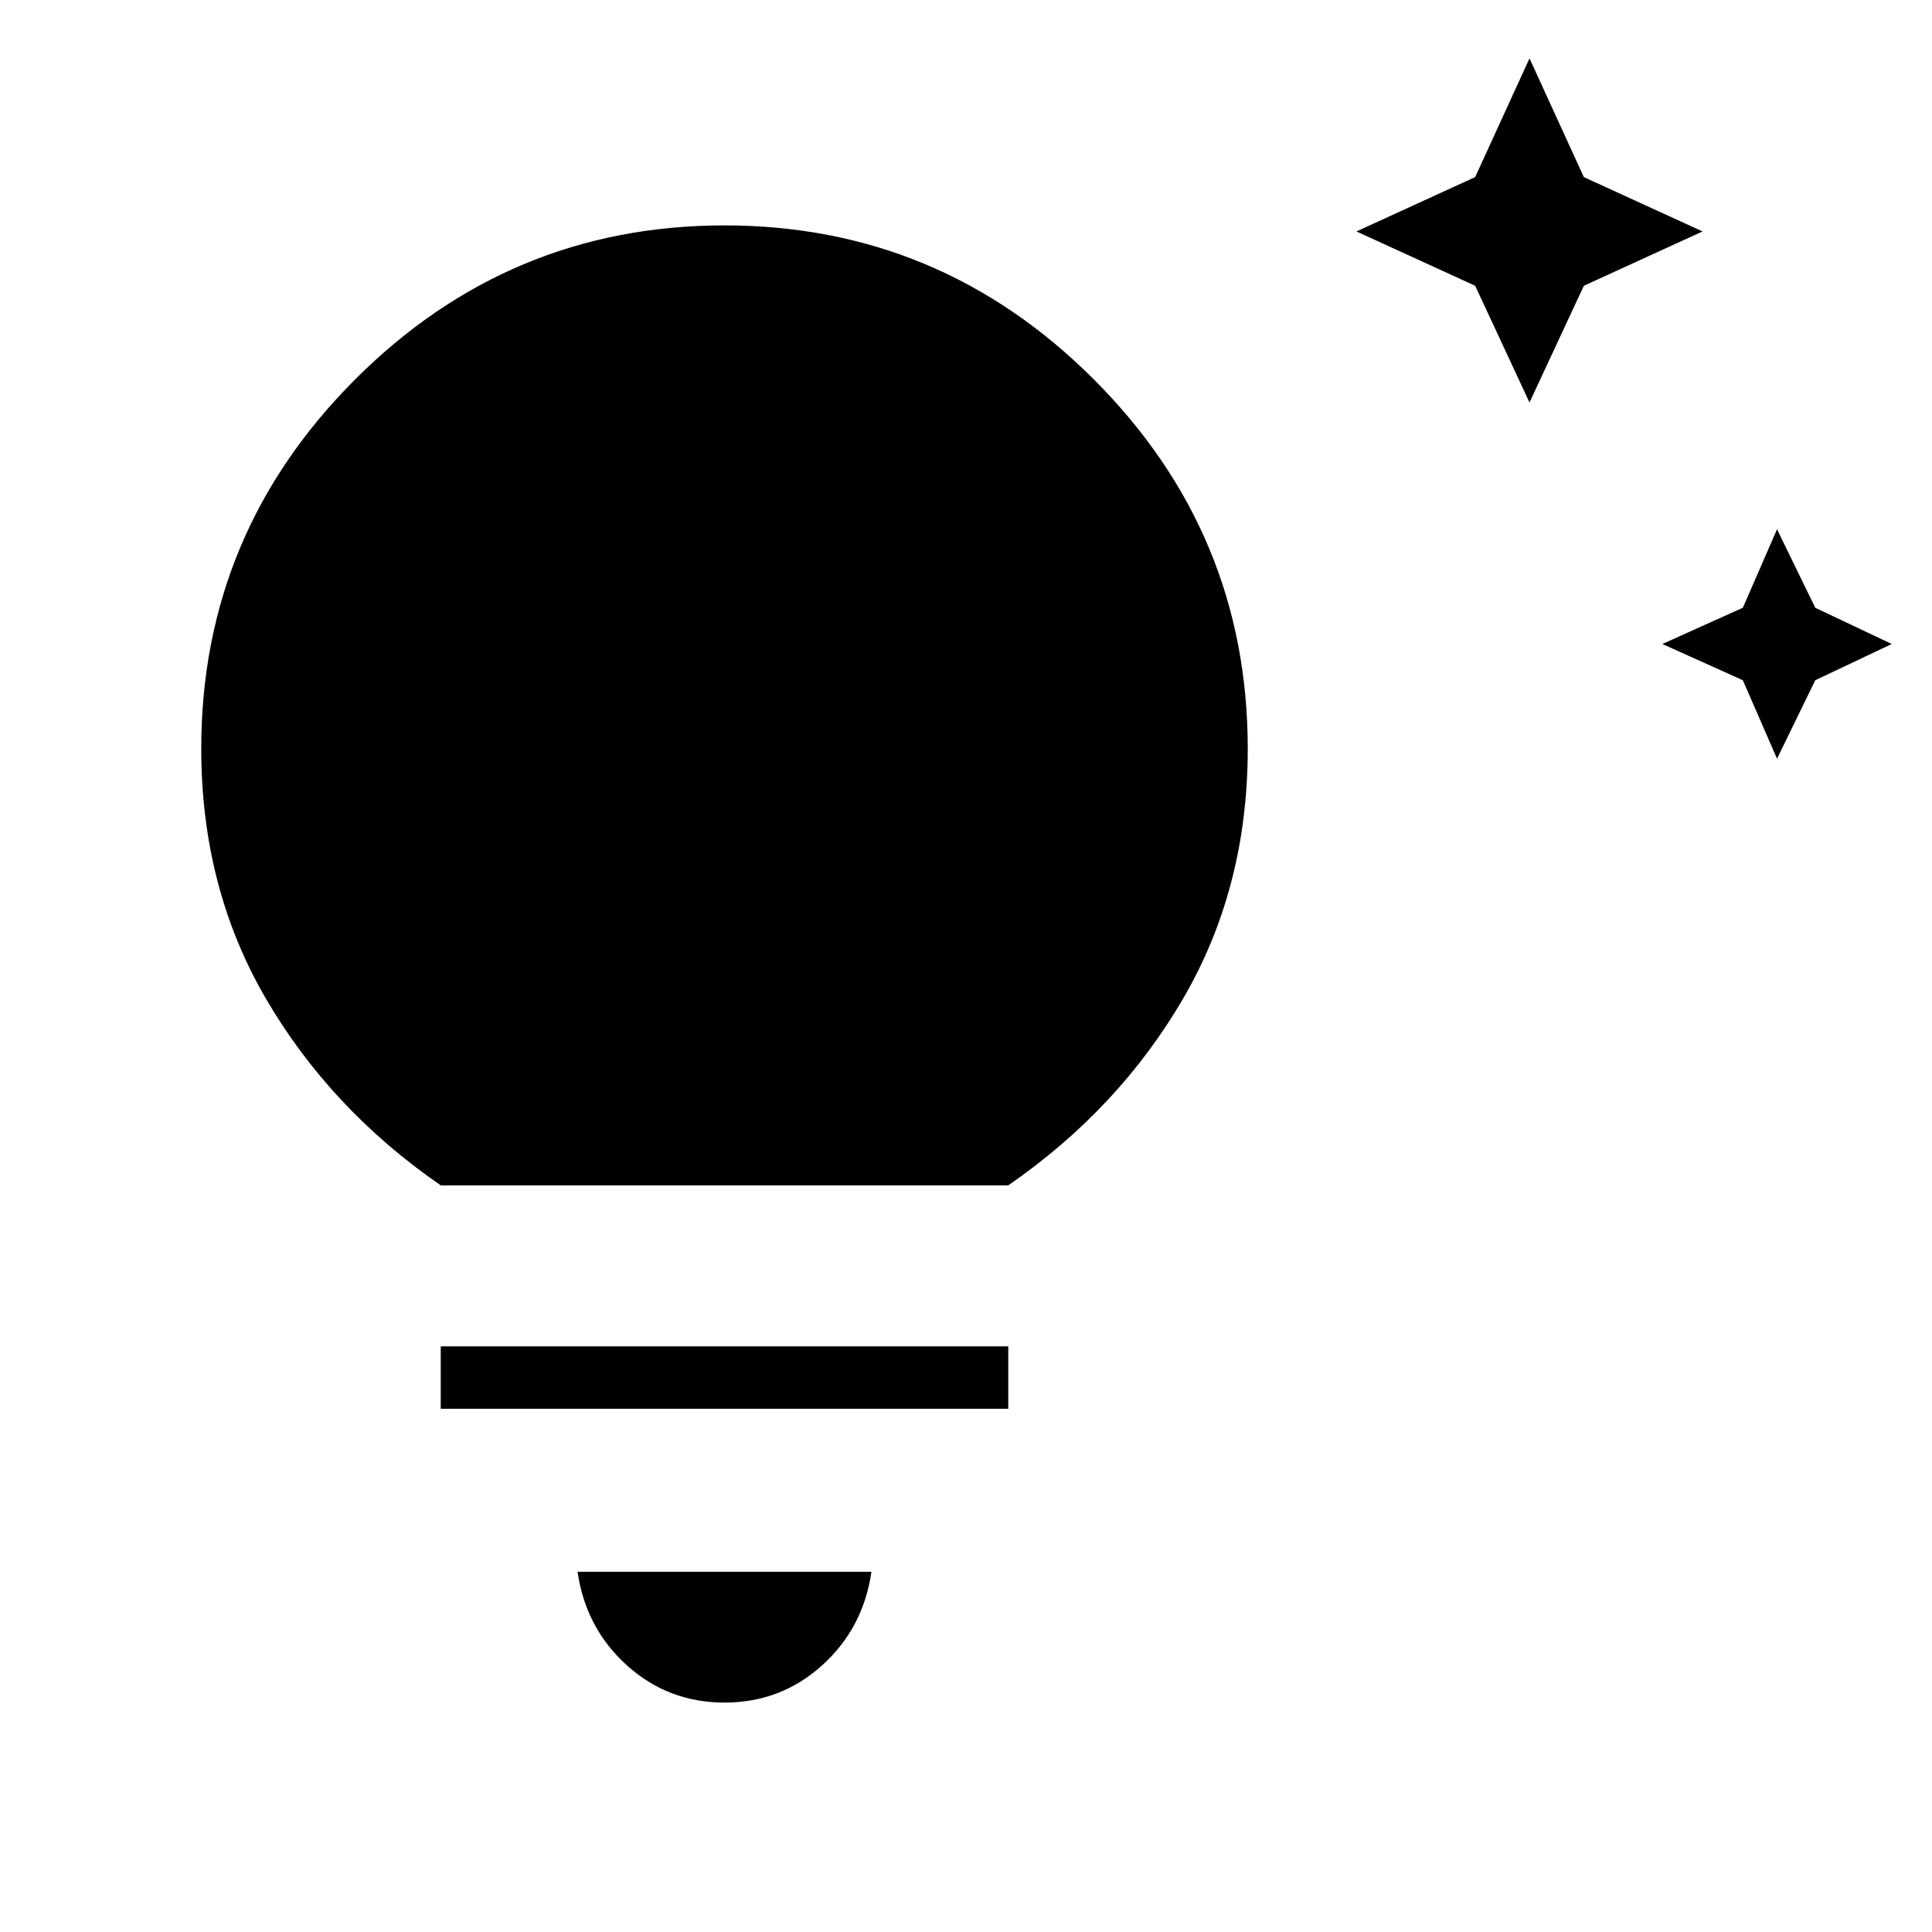 <svg xmlns="http://www.w3.org/2000/svg" height="48" width="48"><path d="M44.15 18.85 43.3 16.9 41.3 16 43.3 15.1 44.15 13.15 45.1 15.1 47 16 45.1 16.9ZM38 10 36.65 7.1 33.7 5.75 36.65 4.4 38 1.45 39.35 4.4 42.3 5.75 39.35 7.1ZM18 42.3Q16.6 42.3 15.575 41.375Q14.55 40.45 14.35 39.05H21.65Q21.45 40.45 20.425 41.375Q19.4 42.3 18 42.3ZM10.95 35V33.45H25.05V35ZM10.95 29.45Q8.2 27.55 6.6 24.8Q5 22.05 5 18.6Q5 13.25 8.825 9.425Q12.65 5.6 18 5.6Q23.35 5.6 27.175 9.425Q31 13.25 31 18.6Q31 22.05 29.4 24.8Q27.8 27.55 25.05 29.45ZM11.5 27.9H24.55Q26.85 26.3 28.15 23.875Q29.45 21.45 29.45 18.6Q29.45 13.85 26.1 10.5Q22.75 7.15 18 7.15Q13.25 7.15 9.9 10.5Q6.55 13.85 6.55 18.6Q6.55 21.45 7.85 23.875Q9.15 26.3 11.5 27.9ZM11.5 27.9Q9.15 26.3 7.85 23.875Q6.55 21.45 6.55 18.6Q6.55 13.85 9.9 10.5Q13.25 7.15 18 7.15Q22.75 7.15 26.1 10.5Q29.45 13.85 29.45 18.6Q29.45 21.45 28.15 23.875Q26.85 26.3 24.55 27.9Z"/></svg>